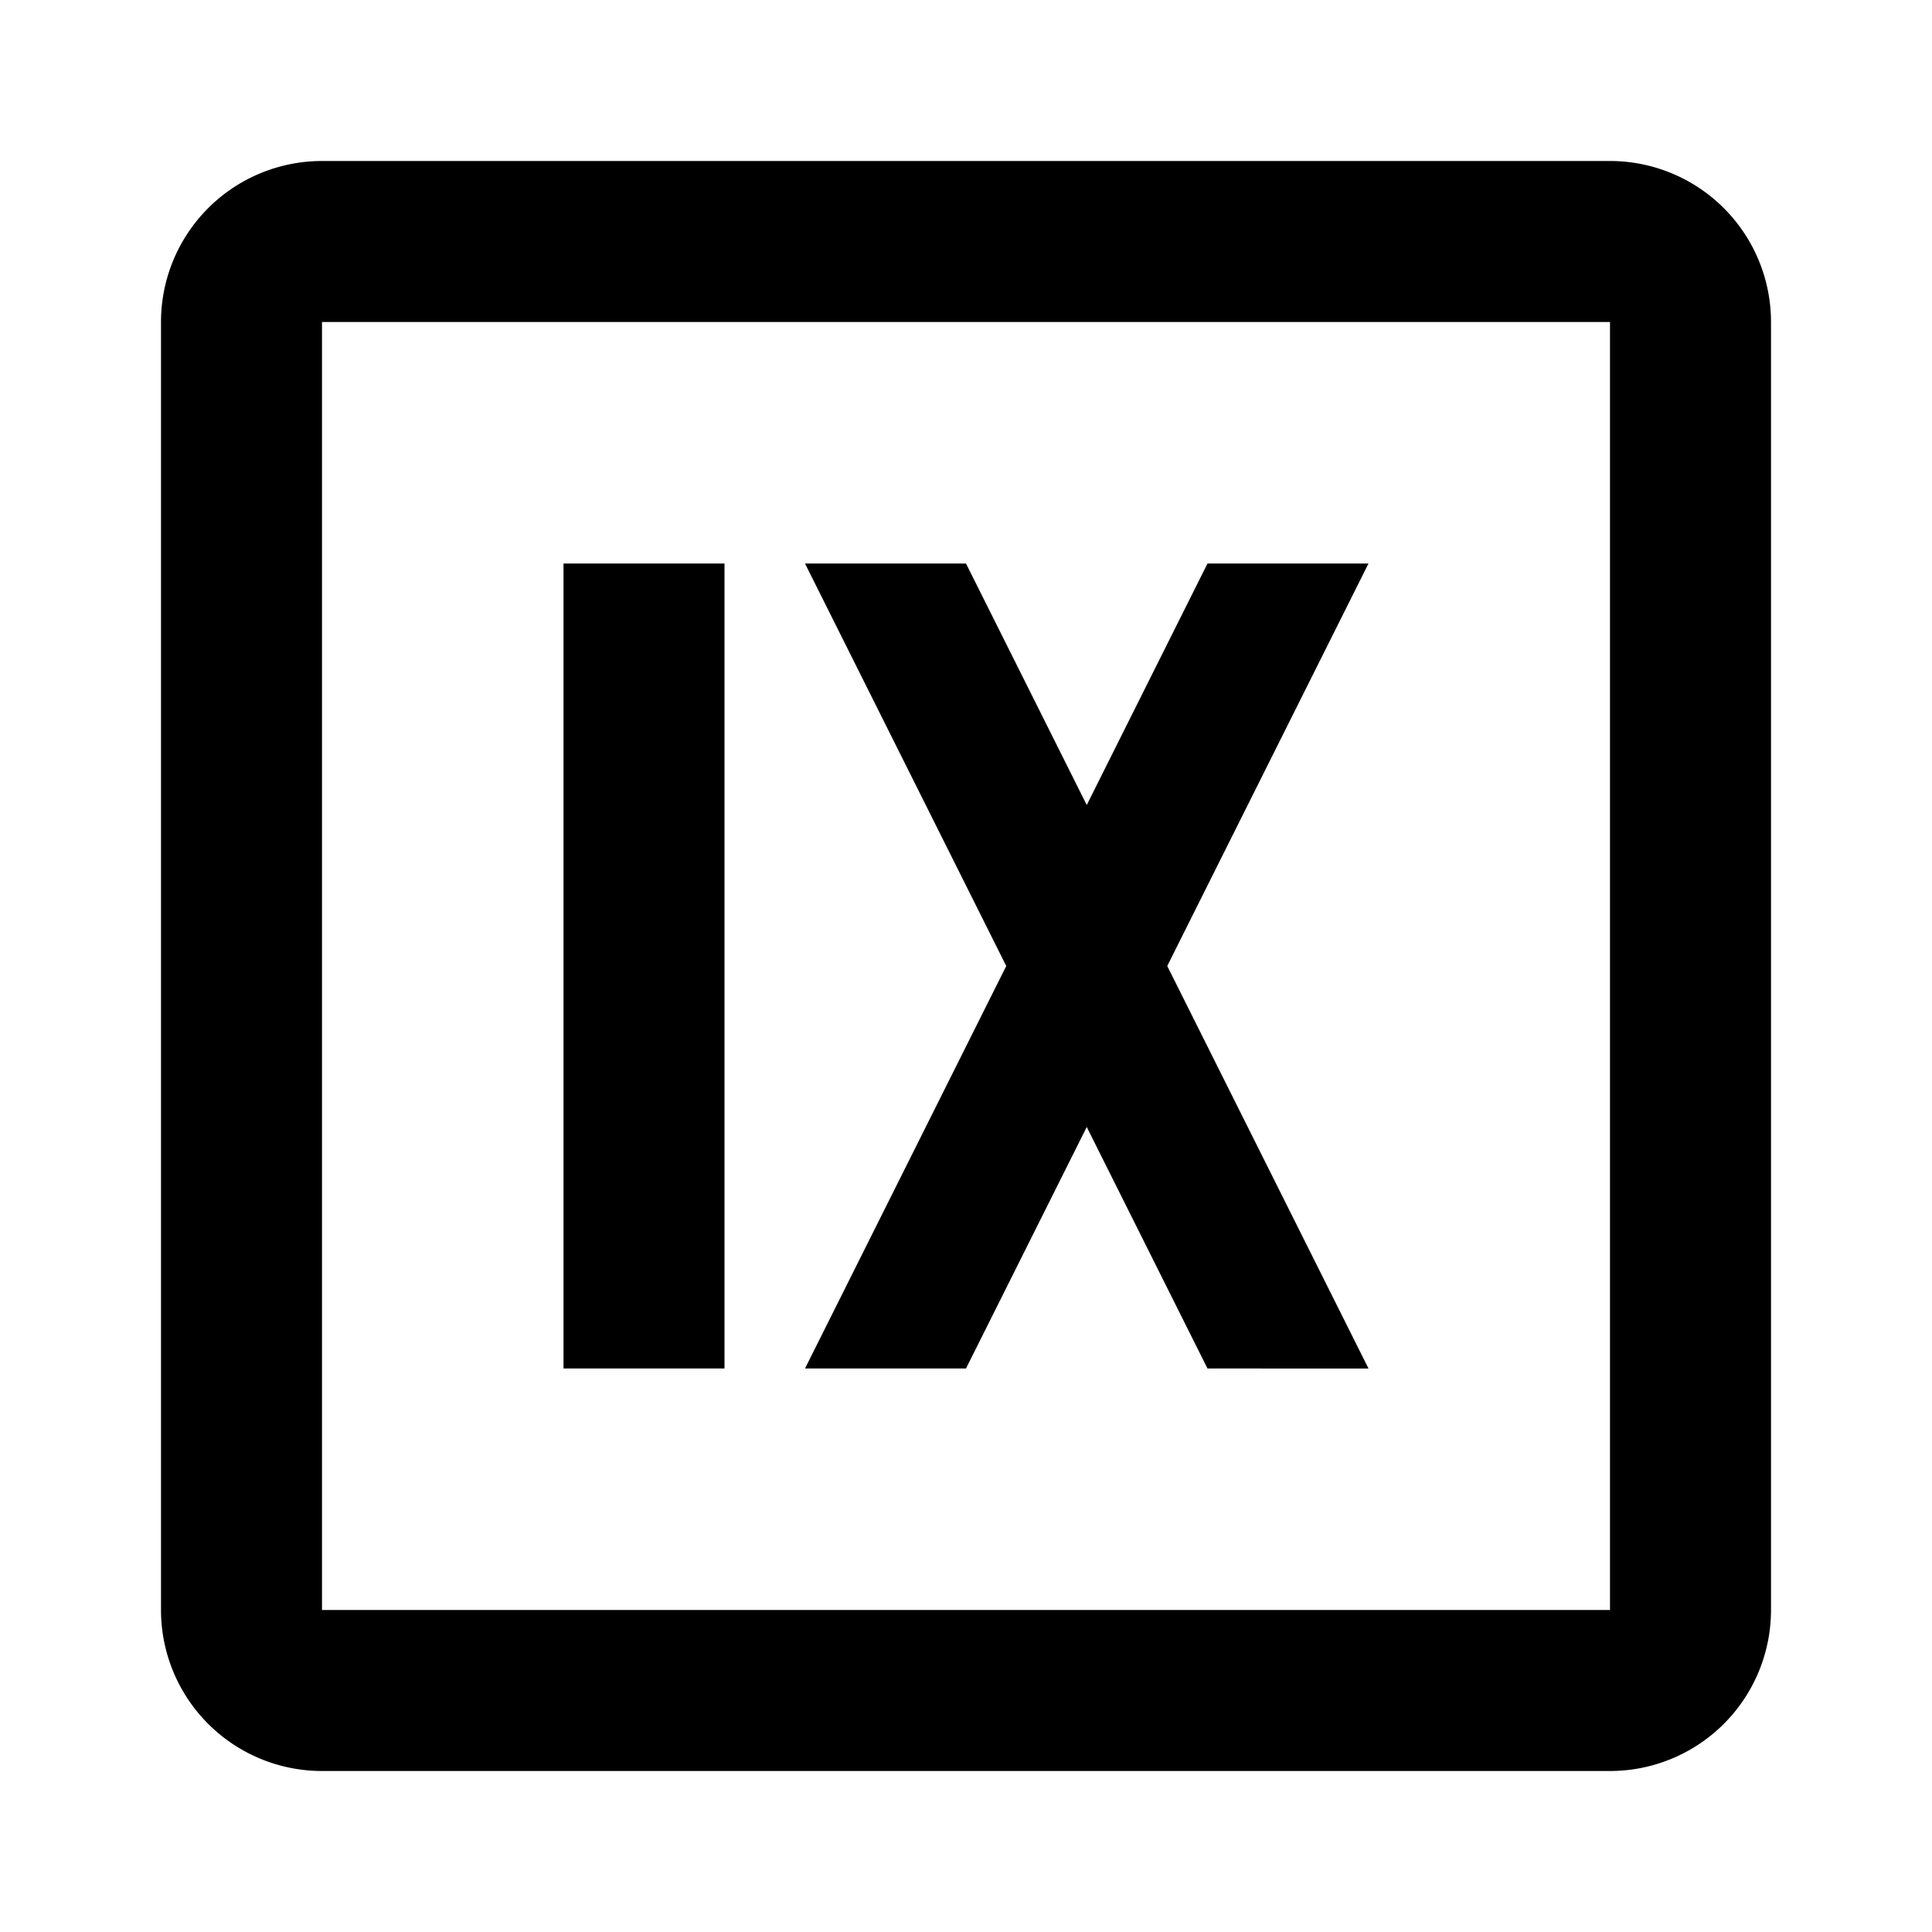<svg xmlns="http://www.w3.org/2000/svg" width="24" height="24" viewBox="0 0 24 24"><rect width="24" height="24" style="fill:none"/><path d="M20,4V20H4V4H20m0-2H4A2,2,0,0,0,2,4V20a2,2,0,0,0,2,2H20a2,2,0,0,0,2-2V4a2,2,0,0,0-2-2ZM9,7H7V17H9Zm8,10H15l-1.5-3L12,17H10l2.5-5L10,7h2l1.5,3L15,7h2l-2.5,5Z"/></svg>